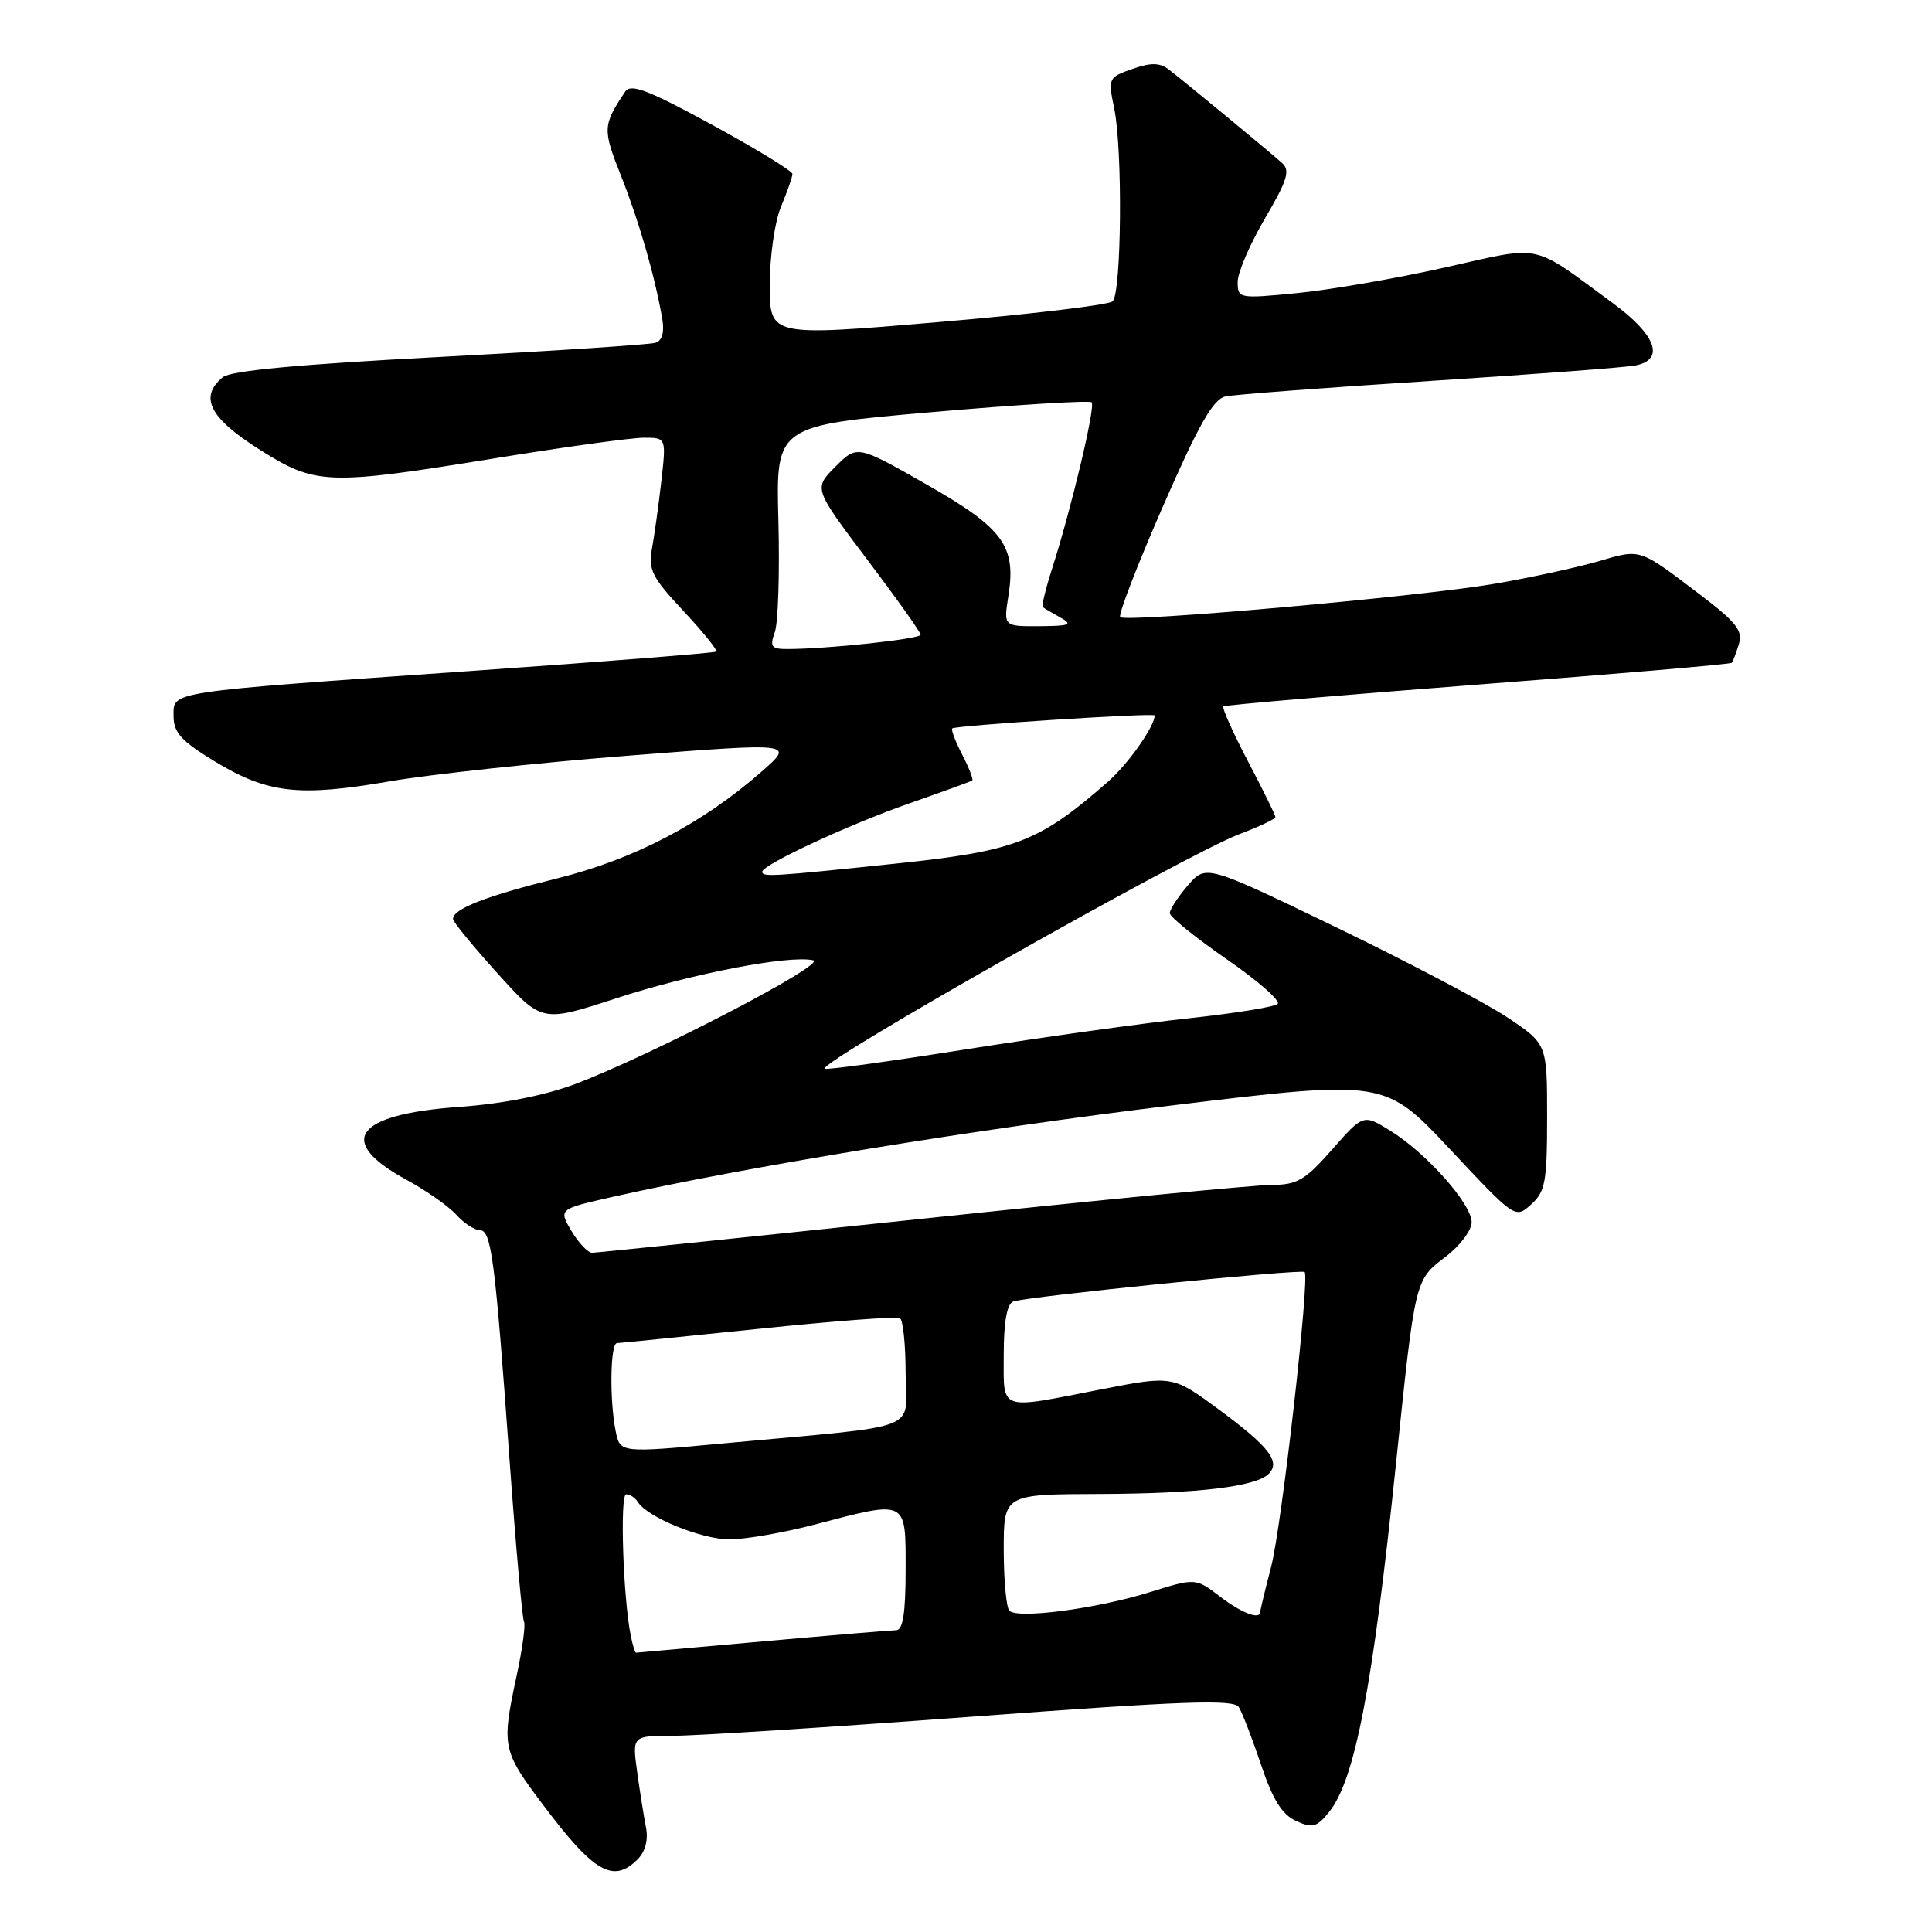 <?xml version="1.0" encoding="UTF-8" standalone="no"?>
<!DOCTYPE svg PUBLIC "-//W3C//DTD SVG 1.1//EN" "http://www.w3.org/Graphics/SVG/1.1/DTD/svg11.dtd" >
<svg xmlns="http://www.w3.org/2000/svg" xmlns:xlink="http://www.w3.org/1999/xlink" version="1.1" viewBox="0 0 256 256">
 <g >
 <path fill="currentColor"
d=" M 84.48 246.38 C 85.51 245.35 85.92 243.79 85.59 242.13 C 85.31 240.68 84.78 237.36 84.42 234.75 C 83.77 230.00 83.77 230.00 89.27 230.00 C 92.29 230.00 110.19 228.85 129.04 227.45 C 156.90 225.38 163.48 225.15 164.15 226.20 C 164.60 226.92 165.92 230.34 167.09 233.82 C 168.64 238.46 169.88 240.44 171.72 241.28 C 173.90 242.28 174.48 242.12 176.09 240.13 C 179.53 235.89 181.89 223.61 184.97 194.00 C 187.53 169.36 187.46 169.65 191.56 166.52 C 193.45 165.08 195.00 163.02 195.00 161.95 C 195.00 159.53 189.00 152.78 184.23 149.83 C 180.65 147.62 180.65 147.62 176.52 152.31 C 172.92 156.40 171.89 157.00 168.45 157.01 C 166.28 157.01 145.38 159.04 122.00 161.51 C 98.62 163.97 79.03 165.99 78.47 166.00 C 77.90 166.00 76.66 164.70 75.72 163.11 C 74.01 160.21 74.01 160.21 81.19 158.59 C 98.83 154.61 129.73 149.56 155.50 146.45 C 183.50 143.07 183.50 143.07 192.13 152.28 C 200.75 161.48 200.77 161.50 202.88 159.60 C 204.76 157.90 205.00 156.60 205.00 148.01 C 205.00 138.33 205.00 138.33 199.75 134.82 C 196.86 132.89 186.69 127.54 177.15 122.92 C 159.80 114.54 159.80 114.54 157.40 117.32 C 156.08 118.86 155.00 120.51 155.00 121.00 C 155.00 121.48 158.39 124.23 162.54 127.10 C 166.69 129.96 169.73 132.63 169.29 133.03 C 168.86 133.42 163.55 134.28 157.50 134.93 C 151.45 135.58 138.20 137.43 128.06 139.03 C 117.91 140.64 109.46 141.80 109.28 141.61 C 108.43 140.76 157.18 113.19 164.25 110.52 C 166.86 109.53 169.00 108.52 169.00 108.26 C 169.00 108.00 167.36 104.68 165.36 100.87 C 163.36 97.06 161.90 93.79 162.11 93.60 C 162.33 93.42 177.50 92.12 195.84 90.71 C 214.17 89.31 229.30 88.01 229.46 87.83 C 229.62 87.65 230.05 86.53 230.41 85.35 C 230.96 83.57 230.07 82.44 225.29 78.81 C 217.09 72.58 217.49 72.71 211.74 74.39 C 208.86 75.22 202.68 76.56 198.00 77.36 C 188.02 79.07 149.19 82.52 148.43 81.77 C 148.15 81.48 150.69 74.88 154.09 67.11 C 158.86 56.20 160.76 52.87 162.39 52.53 C 163.55 52.28 175.75 51.36 189.50 50.48 C 203.25 49.60 215.51 48.68 216.75 48.42 C 220.63 47.63 219.45 44.39 213.75 40.20 C 202.73 32.10 204.60 32.50 191.40 35.46 C 184.97 36.90 176.18 38.42 171.85 38.84 C 164.15 39.59 164.00 39.56 164.00 37.35 C 164.00 36.12 165.62 32.34 167.61 28.95 C 170.61 23.84 170.99 22.58 169.86 21.58 C 168.00 19.92 156.87 10.74 154.90 9.23 C 153.67 8.29 152.53 8.27 150.04 9.14 C 146.86 10.25 146.81 10.36 147.64 14.38 C 148.77 19.81 148.61 38.80 147.43 39.93 C 146.92 40.41 136.49 41.65 124.25 42.69 C 102.00 44.58 102.00 44.58 102.00 37.76 C 102.00 33.96 102.66 29.35 103.50 27.35 C 104.33 25.37 105.00 23.44 105.00 23.05 C 105.00 22.66 100.22 19.74 94.38 16.55 C 85.92 11.94 83.58 11.04 82.85 12.13 C 79.85 16.61 79.83 17.12 82.30 23.33 C 84.67 29.30 86.77 36.57 87.75 42.24 C 88.06 44.00 87.74 45.14 86.86 45.42 C 86.11 45.67 73.25 46.51 58.27 47.30 C 39.69 48.27 30.56 49.12 29.52 49.98 C 26.37 52.60 27.74 55.34 34.25 59.48 C 41.86 64.31 43.21 64.36 65.94 60.67 C 74.99 59.20 83.71 58.00 85.33 58.00 C 88.28 58.00 88.28 58.00 87.63 63.75 C 87.27 66.91 86.71 70.93 86.39 72.68 C 85.87 75.47 86.38 76.49 90.55 80.95 C 93.16 83.74 95.12 86.17 94.90 86.34 C 94.68 86.52 80.10 87.67 62.50 88.90 C 21.62 91.77 23.00 91.56 23.00 94.92 C 23.00 97.07 24.04 98.21 28.44 100.88 C 35.47 105.14 39.60 105.61 51.64 103.53 C 57.06 102.60 71.35 101.06 83.40 100.12 C 105.29 98.41 105.29 98.41 100.90 102.26 C 93.02 109.16 83.97 113.88 73.83 116.39 C 64.33 118.75 59.97 120.45 60.03 121.79 C 60.05 122.18 62.71 125.42 65.94 128.99 C 71.80 135.49 71.80 135.49 81.65 132.28 C 91.63 129.02 104.53 126.53 107.74 127.24 C 109.71 127.67 86.35 139.82 76.19 143.65 C 72.20 145.15 66.54 146.27 60.85 146.67 C 46.99 147.66 44.43 151.19 53.86 156.33 C 56.48 157.75 59.44 159.83 60.46 160.96 C 61.48 162.08 62.87 163.00 63.56 163.00 C 65.11 163.00 65.58 166.63 67.51 193.36 C 68.34 204.84 69.21 214.53 69.43 214.89 C 69.66 215.26 69.22 218.47 68.46 222.03 C 66.43 231.47 66.53 231.94 72.03 239.25 C 78.72 248.14 81.26 249.59 84.48 246.38 Z  M 83.58 216.75 C 82.56 211.71 82.12 198.00 82.97 198.00 C 83.47 198.00 84.16 198.46 84.51 199.01 C 85.76 201.05 93.02 204.00 96.71 203.98 C 98.79 203.97 103.88 203.08 108.00 202.00 C 120.31 198.77 120.00 198.62 120.00 208.00 C 120.00 213.73 119.64 216.00 118.75 216.01 C 118.06 216.02 110.08 216.69 101.00 217.50 C 91.92 218.31 84.40 218.98 84.27 218.99 C 84.14 218.99 83.83 217.99 83.58 216.75 Z  M 133.75 213.43 C 133.34 213.01 133.00 209.37 133.00 205.33 C 133.00 198.00 133.00 198.00 145.75 197.96 C 158.73 197.91 166.40 197.00 168.11 195.29 C 169.71 193.69 168.18 191.71 161.64 186.87 C 155.39 182.25 155.39 182.25 145.95 184.09 C 132.14 186.79 133.00 187.10 133.00 179.47 C 133.00 175.16 133.43 172.78 134.25 172.46 C 135.98 171.81 172.41 168.12 172.87 168.55 C 173.58 169.23 169.83 202.23 168.43 207.62 C 167.64 210.63 167.00 213.30 167.00 213.55 C 167.00 214.69 164.58 213.78 161.64 211.54 C 158.42 209.08 158.42 209.08 152.32 210.98 C 145.29 213.17 134.85 214.54 133.75 213.43 Z  M 81.58 189.64 C 80.75 185.51 80.86 178.00 81.75 177.97 C 82.16 177.96 90.60 177.10 100.50 176.08 C 110.40 175.05 118.84 174.41 119.25 174.66 C 119.66 174.91 120.00 178.21 120.00 181.99 C 120.00 189.84 122.85 188.75 95.83 191.26 C 82.16 192.53 82.16 192.53 81.58 189.64 Z  M 101.00 115.51 C 101.00 114.59 112.55 109.22 120.50 106.45 C 124.90 104.91 128.65 103.55 128.82 103.42 C 129.00 103.29 128.41 101.75 127.50 100.00 C 126.59 98.25 126.00 96.68 126.18 96.52 C 126.62 96.12 153.00 94.43 153.00 94.80 C 153.00 96.25 149.47 101.26 146.79 103.60 C 137.68 111.58 134.59 112.77 118.62 114.44 C 102.32 116.15 101.00 116.23 101.00 115.51 Z  M 102.67 83.75 C 103.11 82.51 103.32 75.86 103.14 68.96 C 102.81 56.41 102.81 56.41 123.48 54.61 C 134.84 53.62 144.37 53.04 144.65 53.31 C 145.18 53.85 141.97 67.34 139.41 75.34 C 138.55 78.01 138.00 80.30 138.18 80.45 C 138.35 80.59 139.40 81.21 140.50 81.82 C 142.20 82.77 141.78 82.94 137.74 82.97 C 132.98 83.00 132.98 83.00 133.61 79.01 C 134.68 72.34 132.97 70.00 122.75 64.18 C 113.58 58.96 113.58 58.96 110.69 61.84 C 107.81 64.73 107.81 64.73 114.89 74.12 C 118.79 79.28 121.98 83.77 121.99 84.10 C 122.00 84.67 109.58 86.00 104.28 86.00 C 102.20 86.00 101.98 85.68 102.67 83.75 Z "/>
</g>
</svg>